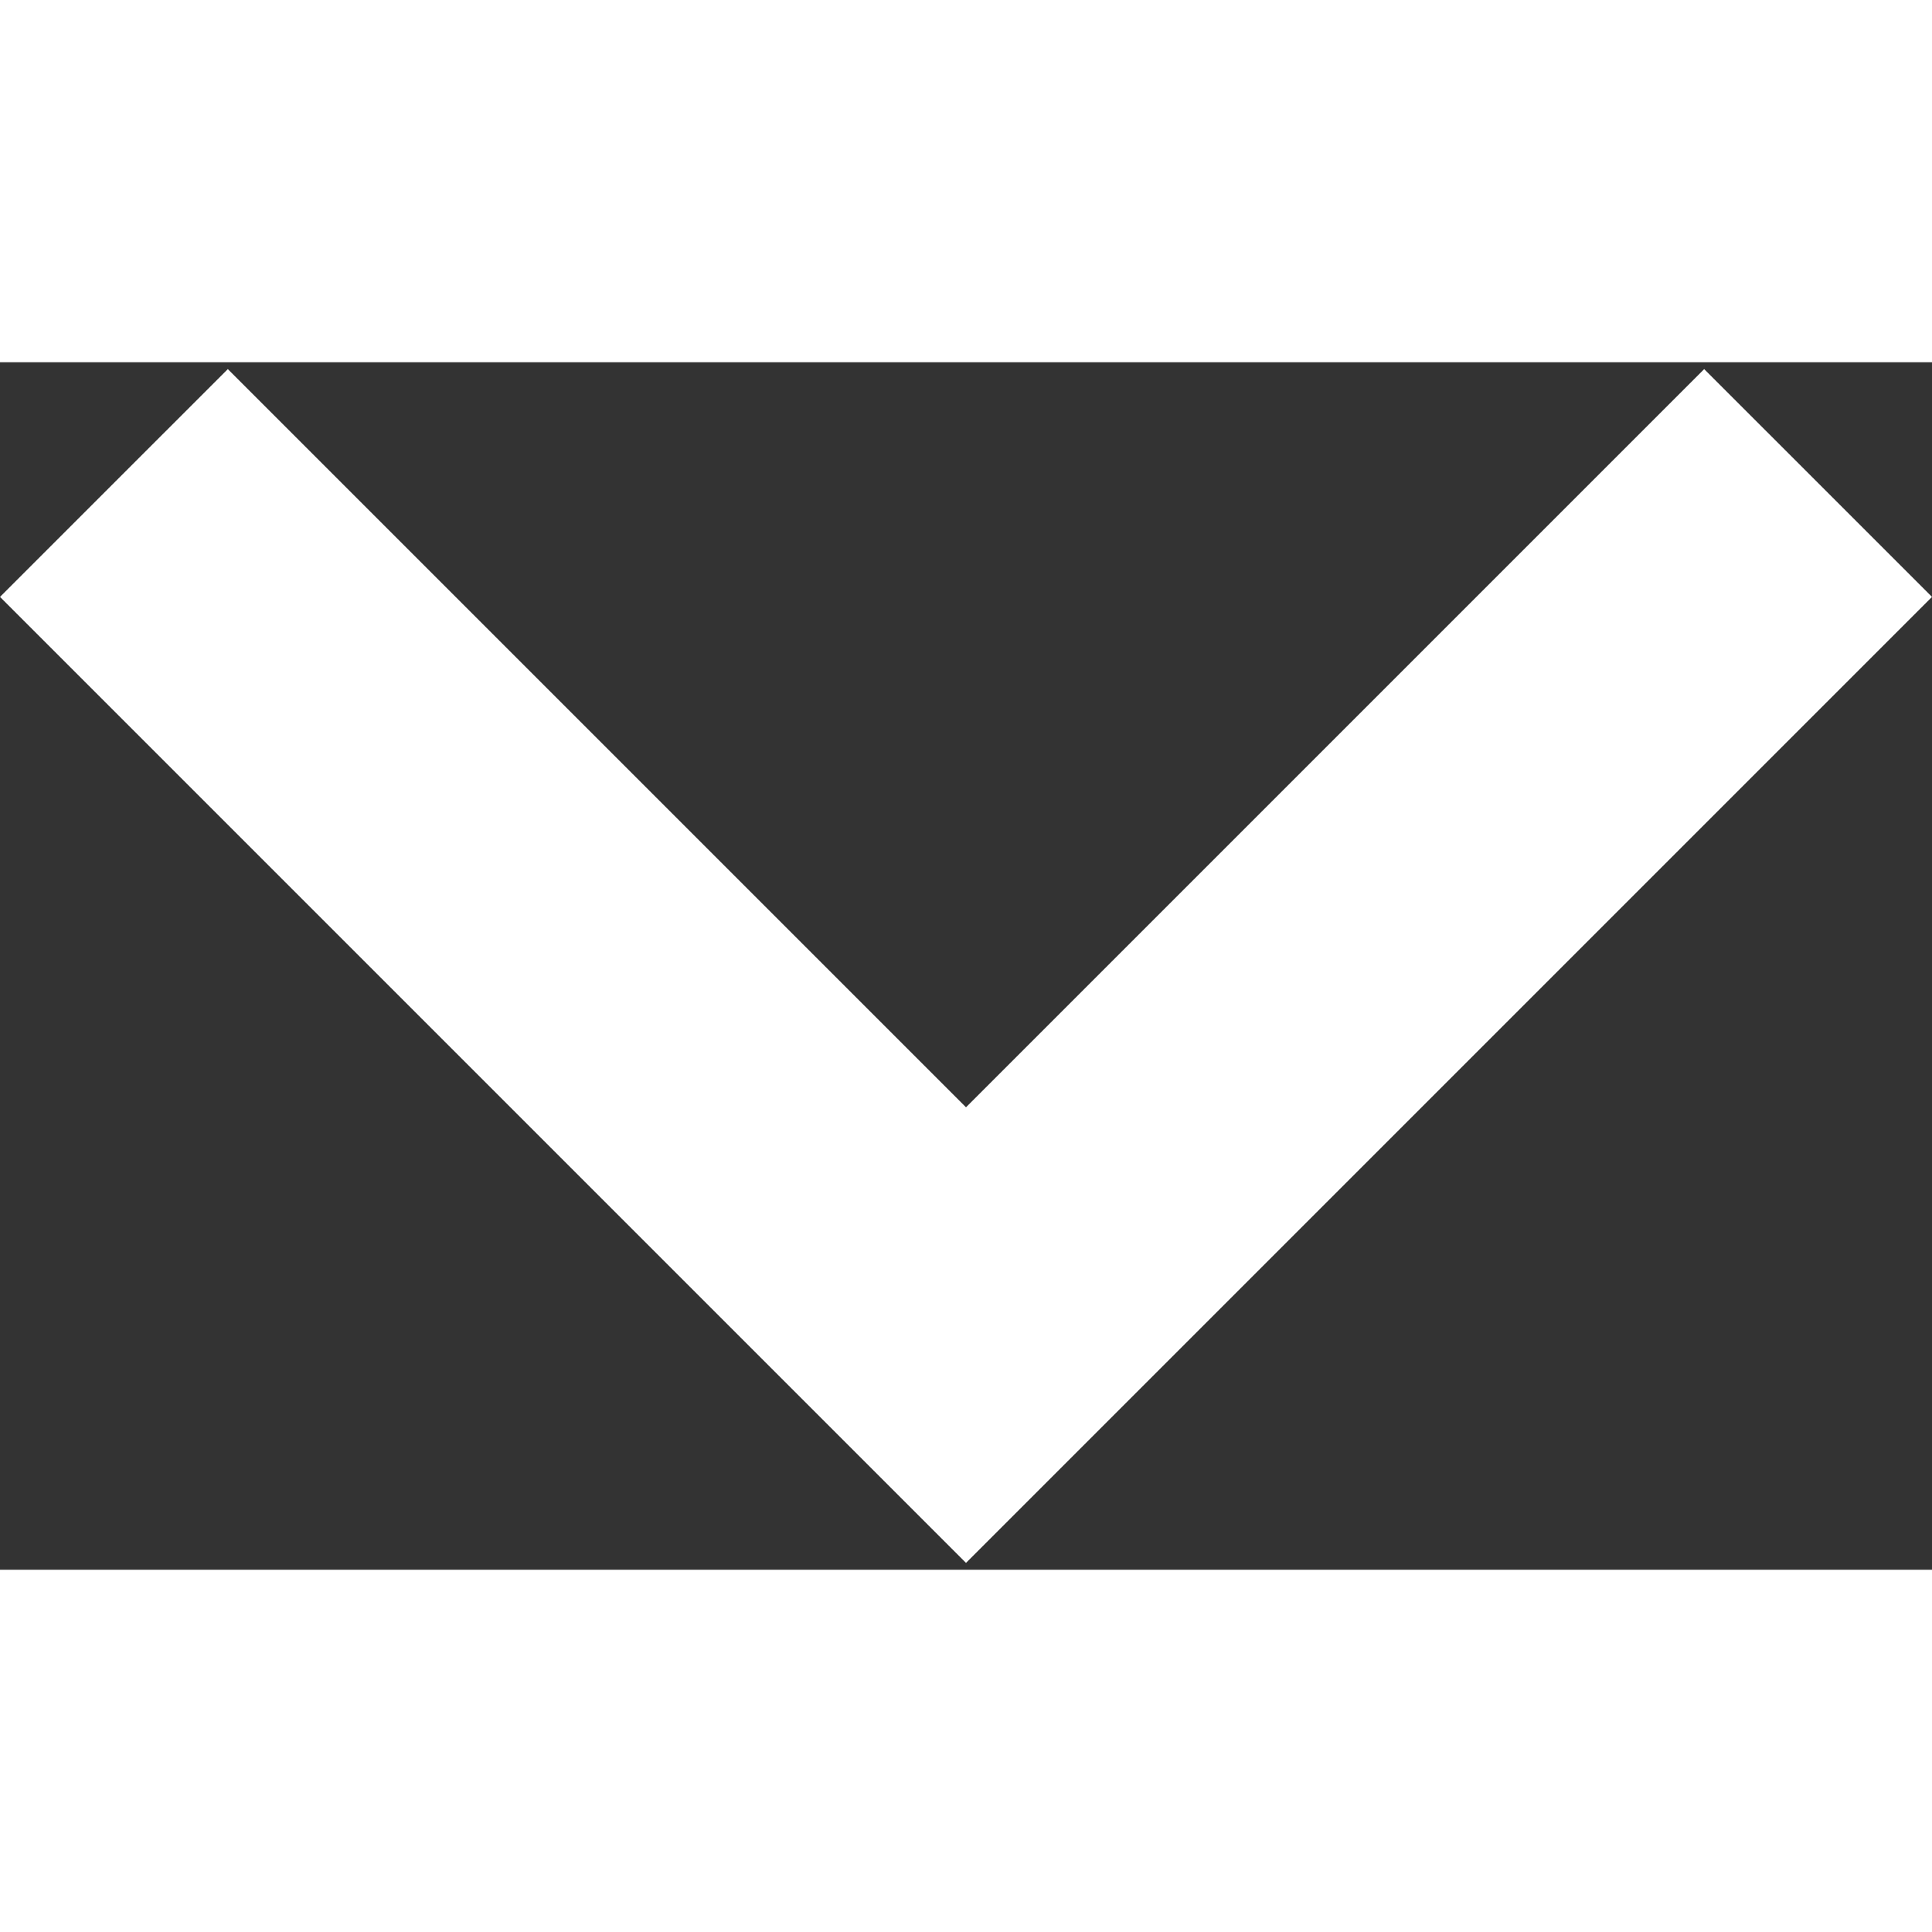 <svg width="16" height="16" viewBox="0 0 256 160" fill="none" xmlns="http://www.w3.org/2000/svg">
<rect x="0" y="0" width="256" height="160" fill="#333333" stroke="none"/>
<path d="M225.813 0.907L128 98.72L30.187 0.907L0 31.093L128 159.093L256 31.093L225.813 0.907Z" fill="white"/>
</svg>

